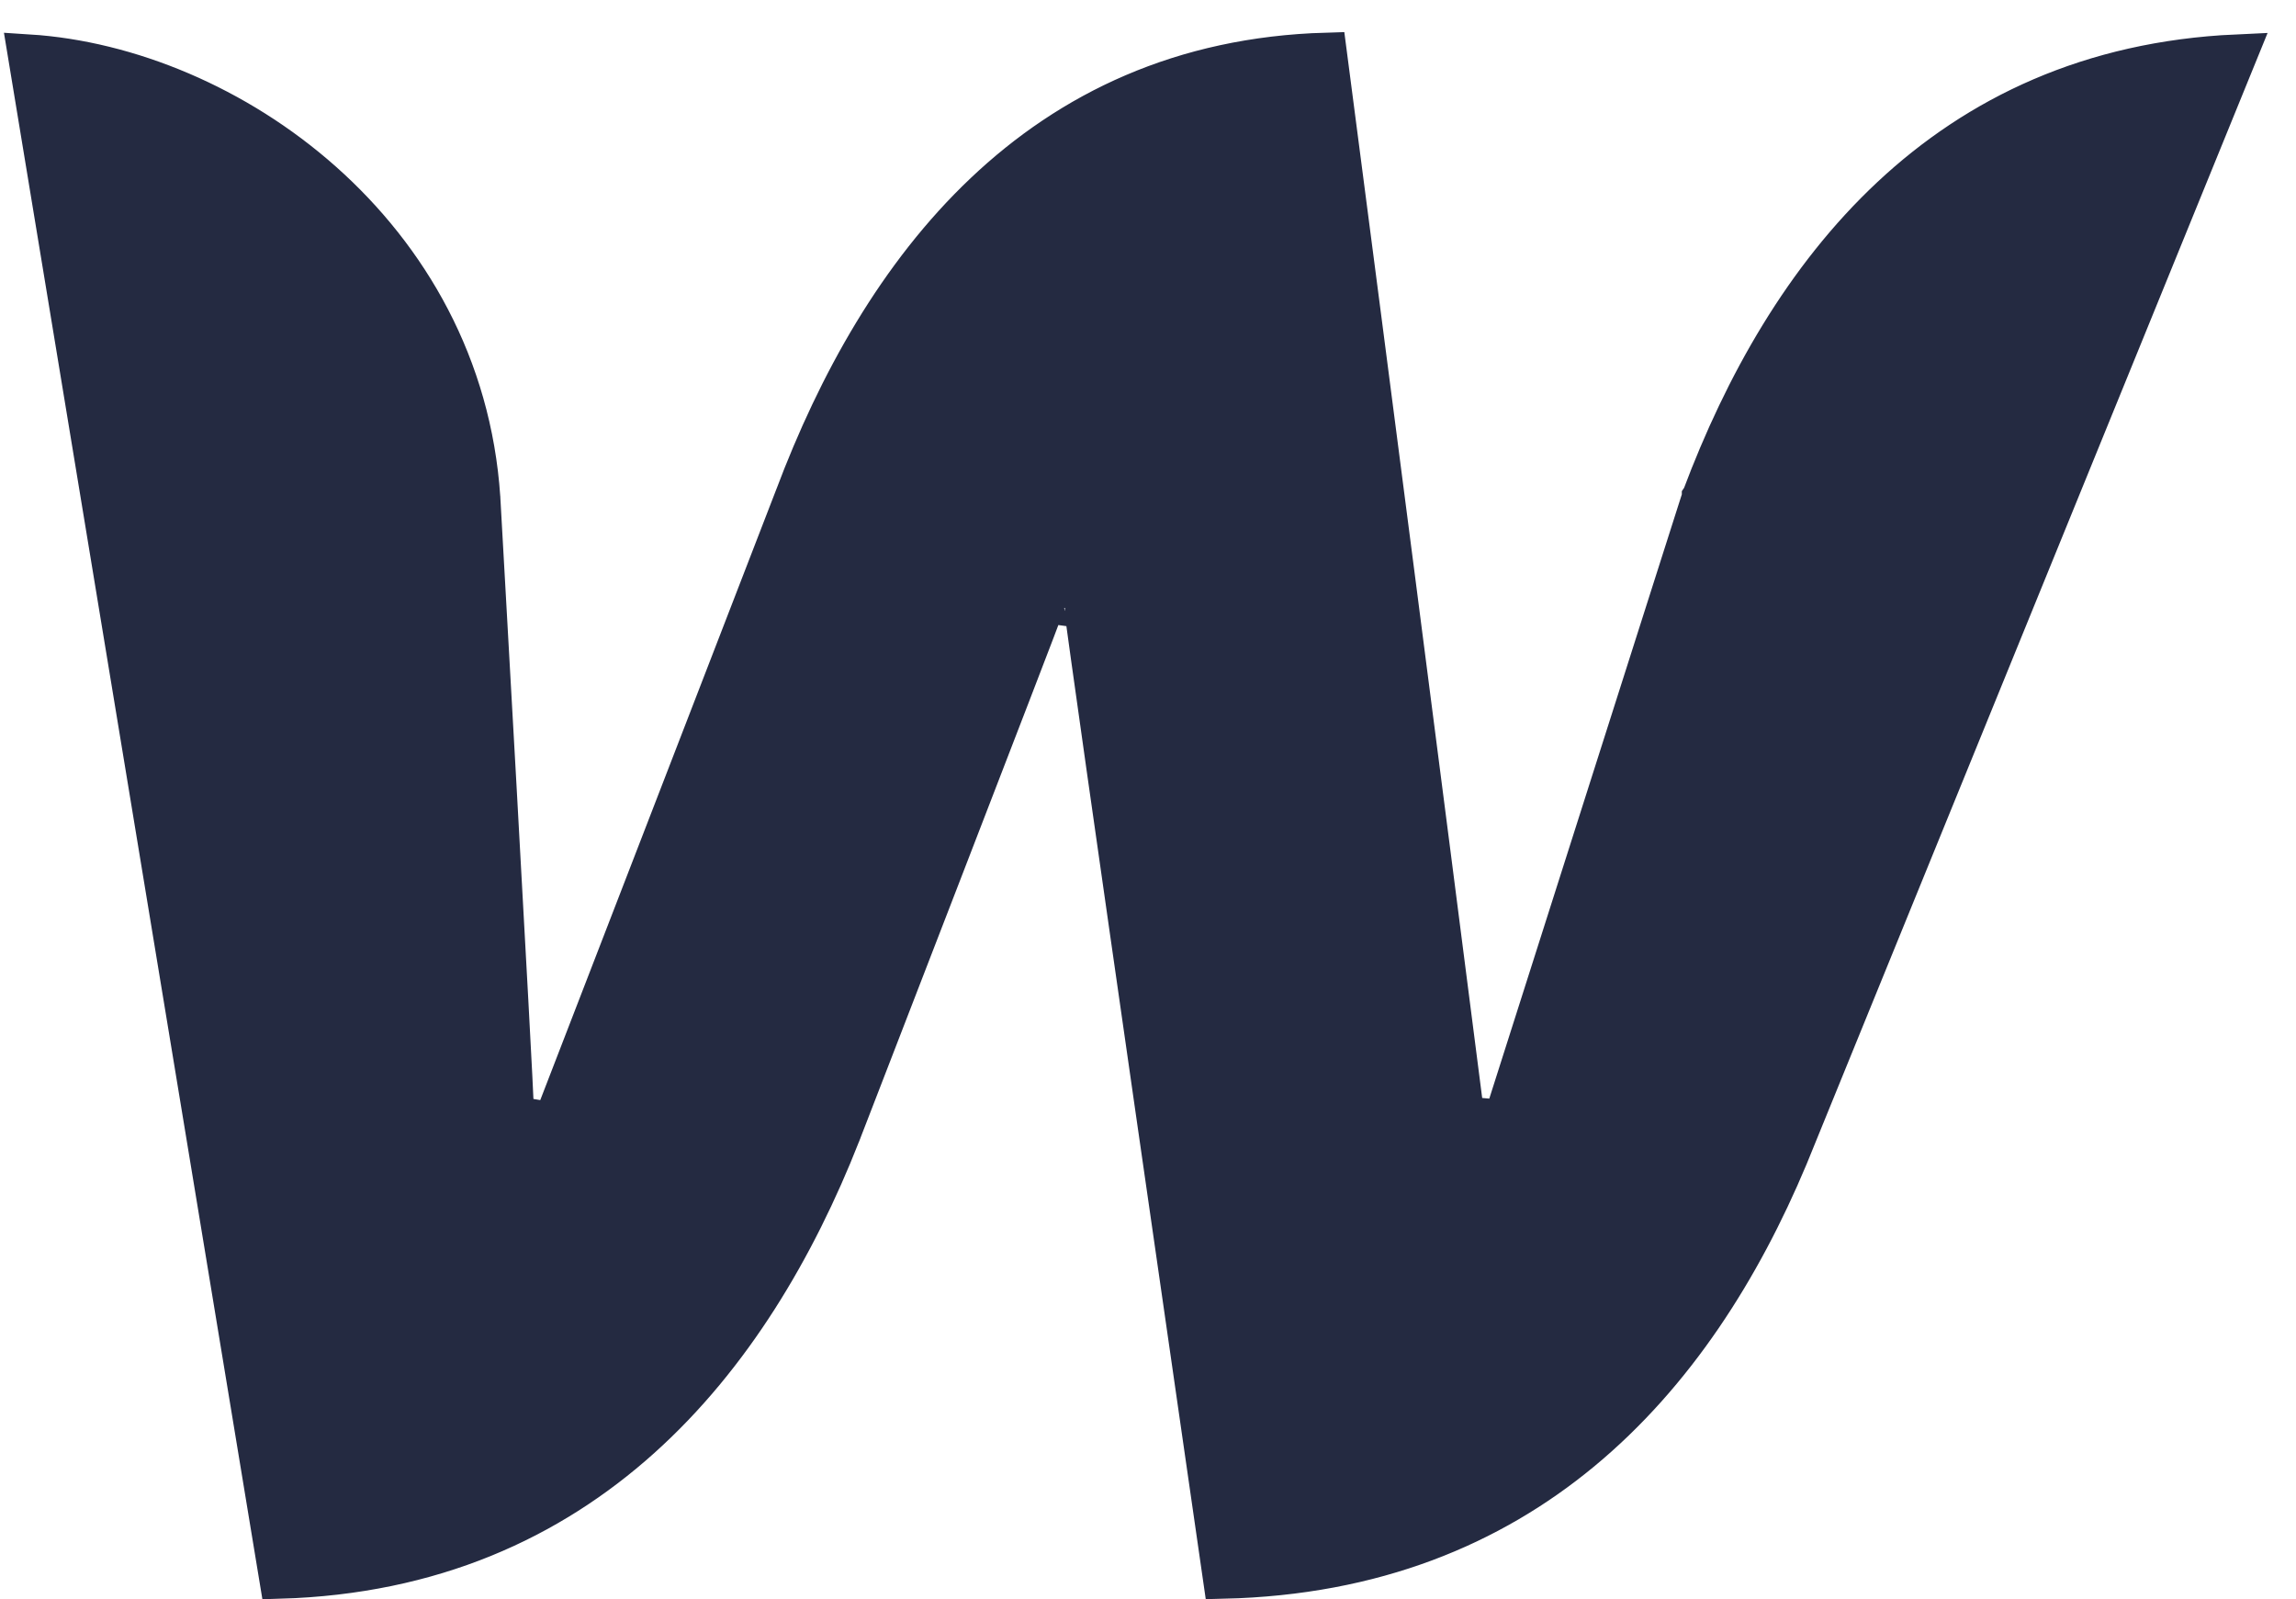 <svg width="56" height="39" viewBox="0 0 56 39" fill="none" xmlns="http://www.w3.org/2000/svg">
<path d="M41.52 12.133L41.52 12.133L41.522 12.13C43.574 6.659 47.42 1.666 54.549 1.339L43.598 28.21C43.598 28.211 43.597 28.212 43.597 28.212C42.458 30.928 40.842 33.499 38.554 35.388C36.36 37.2 33.525 38.404 29.84 38.492L29.756 37.91L29.369 35.229C29.048 33.007 28.62 30.04 28.191 27.056C27.762 24.072 27.332 21.072 27.007 18.785C26.845 17.641 26.708 16.676 26.612 15.981C26.563 15.633 26.525 15.354 26.498 15.153C26.485 15.053 26.475 14.973 26.468 14.915C26.459 14.85 26.457 14.827 26.457 14.828L25.487 14.695C25.391 14.967 24.145 18.199 22.915 21.381C22.302 22.968 21.695 24.538 21.241 25.711L20.694 27.125L20.541 27.52L20.501 27.624L20.491 27.65L20.488 27.657L20.488 27.657L20.488 27.658C18.309 33.19 14.248 38.274 6.822 38.492L0.692 1.338C5.564 1.647 11.271 5.698 11.703 12.143L11.704 12.151L11.705 12.181L11.712 12.298L11.737 12.745L11.827 14.346C11.902 15.676 12.003 17.46 12.104 19.279C12.307 22.923 12.513 26.688 12.53 27.228L13.496 27.392L19.396 12.127L19.396 12.127L19.398 12.123C21.481 6.585 25.314 1.499 32.351 1.296C33.48 9.943 34.598 18.591 35.706 27.241L36.679 27.328C36.862 26.749 38.072 22.951 39.237 19.297L40.815 14.345L41.327 12.739L41.47 12.291L41.508 12.174L41.517 12.143L41.52 12.136L41.52 12.134L41.52 12.133C41.52 12.133 41.52 12.133 41.52 12.133C41.52 12.133 41.52 12.133 41.52 12.133Z" fill="#242A41" stroke="#242A41"/>
</svg>
